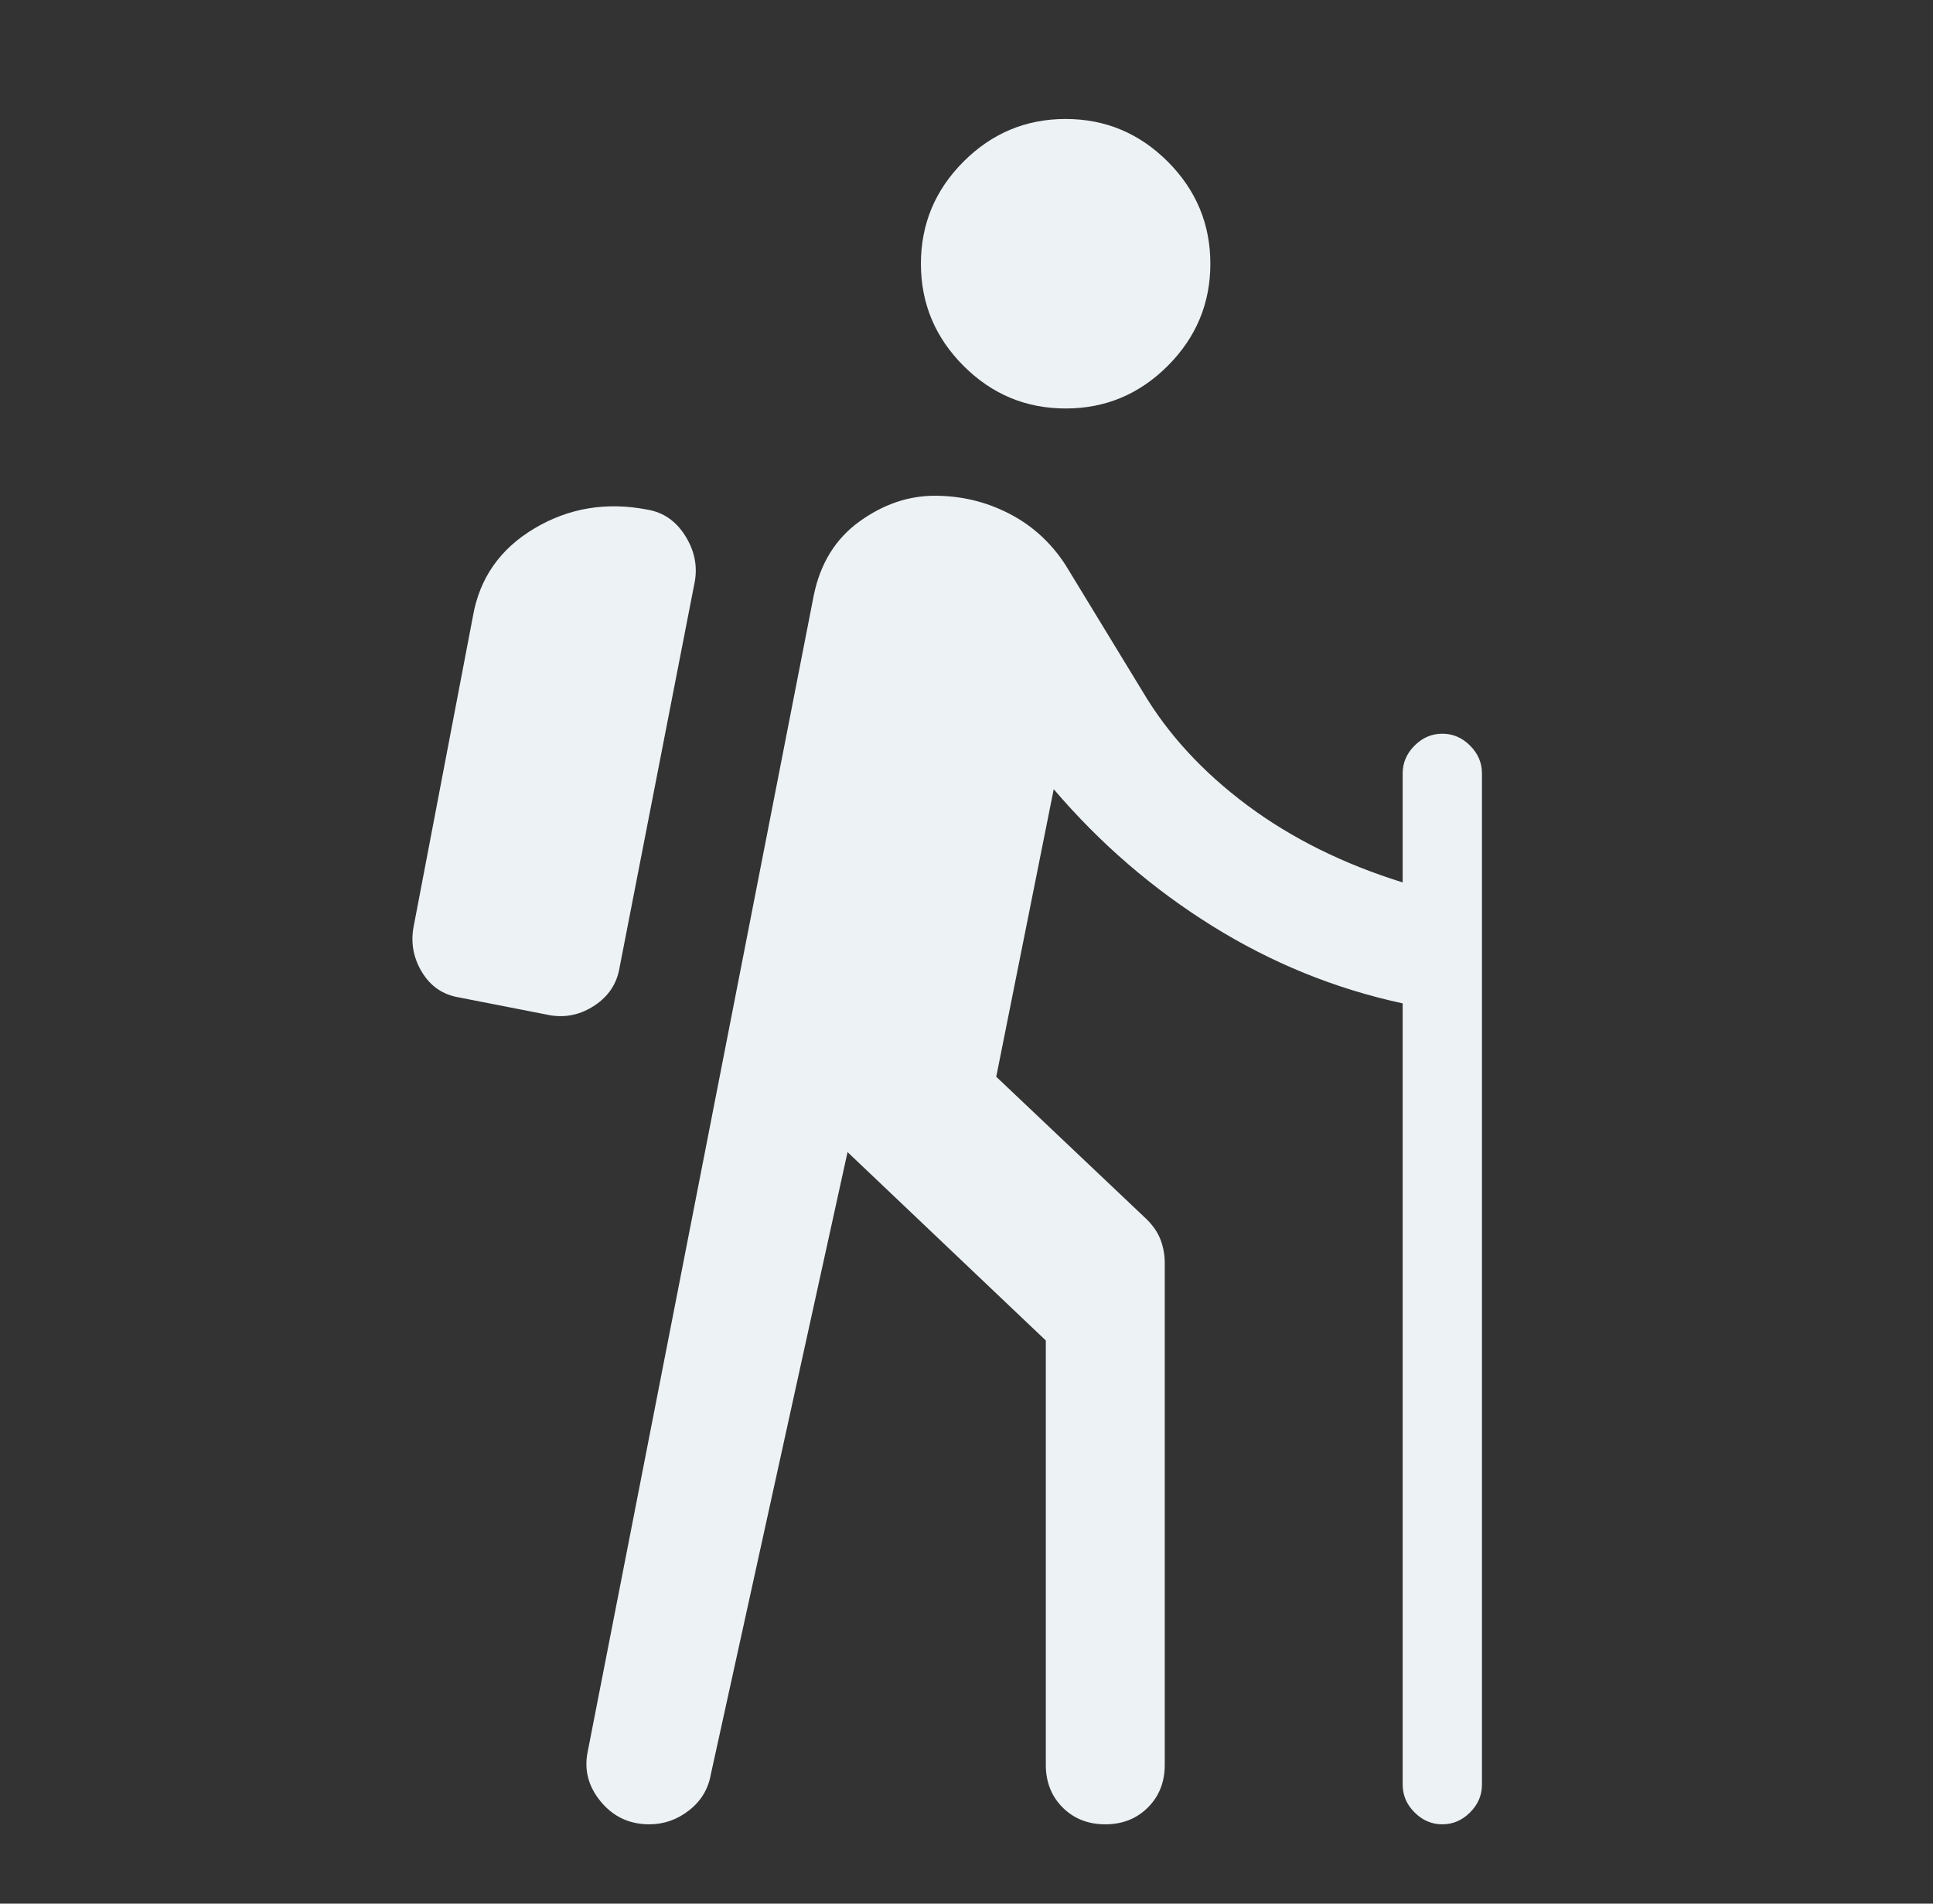 <svg width="65" height="64" viewBox="0 0 65 64" fill="none" xmlns="http://www.w3.org/2000/svg">
<rect x="0" y="0" width="65" height="64" fill="#333333" stroke="none"/>
<g id="hiking">
<mask id="mask0_37_1349" style="mask-type:alpha" maskUnits="userSpaceOnUse" x="0" y="0" width="65" height="64">
<rect id="Bounding box" x="0.5" width="64" height="64" fill="#D9D9D9"/>
</mask>
<g mask="url(#mask0_37_1349)">
<path id="hiking_2" d="M28.5 38.733L23.9 59.667C23.811 60.156 23.567 60.556 23.167 60.867C22.767 61.178 22.322 61.333 21.833 61.333C21.167 61.333 20.622 61.078 20.2 60.567C19.778 60.056 19.633 59.489 19.767 58.867L27.367 20C27.589 18.933 28.1 18.111 28.9 17.533C29.7 16.956 30.544 16.667 31.433 16.667C32.322 16.667 33.156 16.867 33.933 17.267C34.711 17.667 35.344 18.244 35.833 19L38.433 23.267C39.278 24.689 40.444 25.956 41.933 27.067C43.422 28.178 45.167 29.044 47.167 29.667V26C47.167 25.644 47.3 25.333 47.567 25.067C47.833 24.8 48.145 24.667 48.5 24.667C48.856 24.667 49.167 24.8 49.433 25.067C49.7 25.333 49.833 25.644 49.833 26V60C49.833 60.356 49.7 60.667 49.433 60.933C49.167 61.2 48.856 61.333 48.5 61.333C48.145 61.333 47.833 61.2 47.567 60.933C47.3 60.667 47.167 60.356 47.167 60V33.733C44.9 33.244 42.767 32.378 40.767 31.133C38.767 29.889 36.989 28.356 35.433 26.533L33.5 36.2L38.567 41C38.789 41.222 38.944 41.456 39.033 41.7C39.122 41.944 39.167 42.2 39.167 42.467V59.333C39.167 59.911 38.978 60.389 38.6 60.767C38.222 61.144 37.745 61.333 37.167 61.333C36.589 61.333 36.111 61.144 35.733 60.767C35.356 60.389 35.167 59.911 35.167 59.333V45.067L28.5 38.733ZM18.5 34.133L15.433 33.533C14.9 33.444 14.489 33.167 14.2 32.7C13.911 32.233 13.811 31.733 13.9 31.2L15.9 20.733C16.122 19.444 16.811 18.456 17.967 17.767C19.122 17.078 20.389 16.867 21.767 17.133C22.3 17.222 22.722 17.511 23.033 18C23.345 18.489 23.456 19 23.367 19.533L20.833 32.533C20.744 33.067 20.467 33.489 20 33.8C19.533 34.111 19.033 34.222 18.5 34.133ZM35.833 13.733C34.5 13.733 33.356 13.256 32.4 12.3C31.445 11.344 30.967 10.2 30.967 8.867C30.967 7.533 31.445 6.389 32.4 5.433C33.356 4.478 34.5 4 35.833 4C37.167 4 38.311 4.478 39.267 5.433C40.222 6.389 40.7 7.533 40.7 8.867C40.7 10.2 40.222 11.344 39.267 12.3C38.311 13.256 37.167 13.733 35.833 13.733Z" fill="#EDF2F4"/>
</g>
</g>
</svg>
